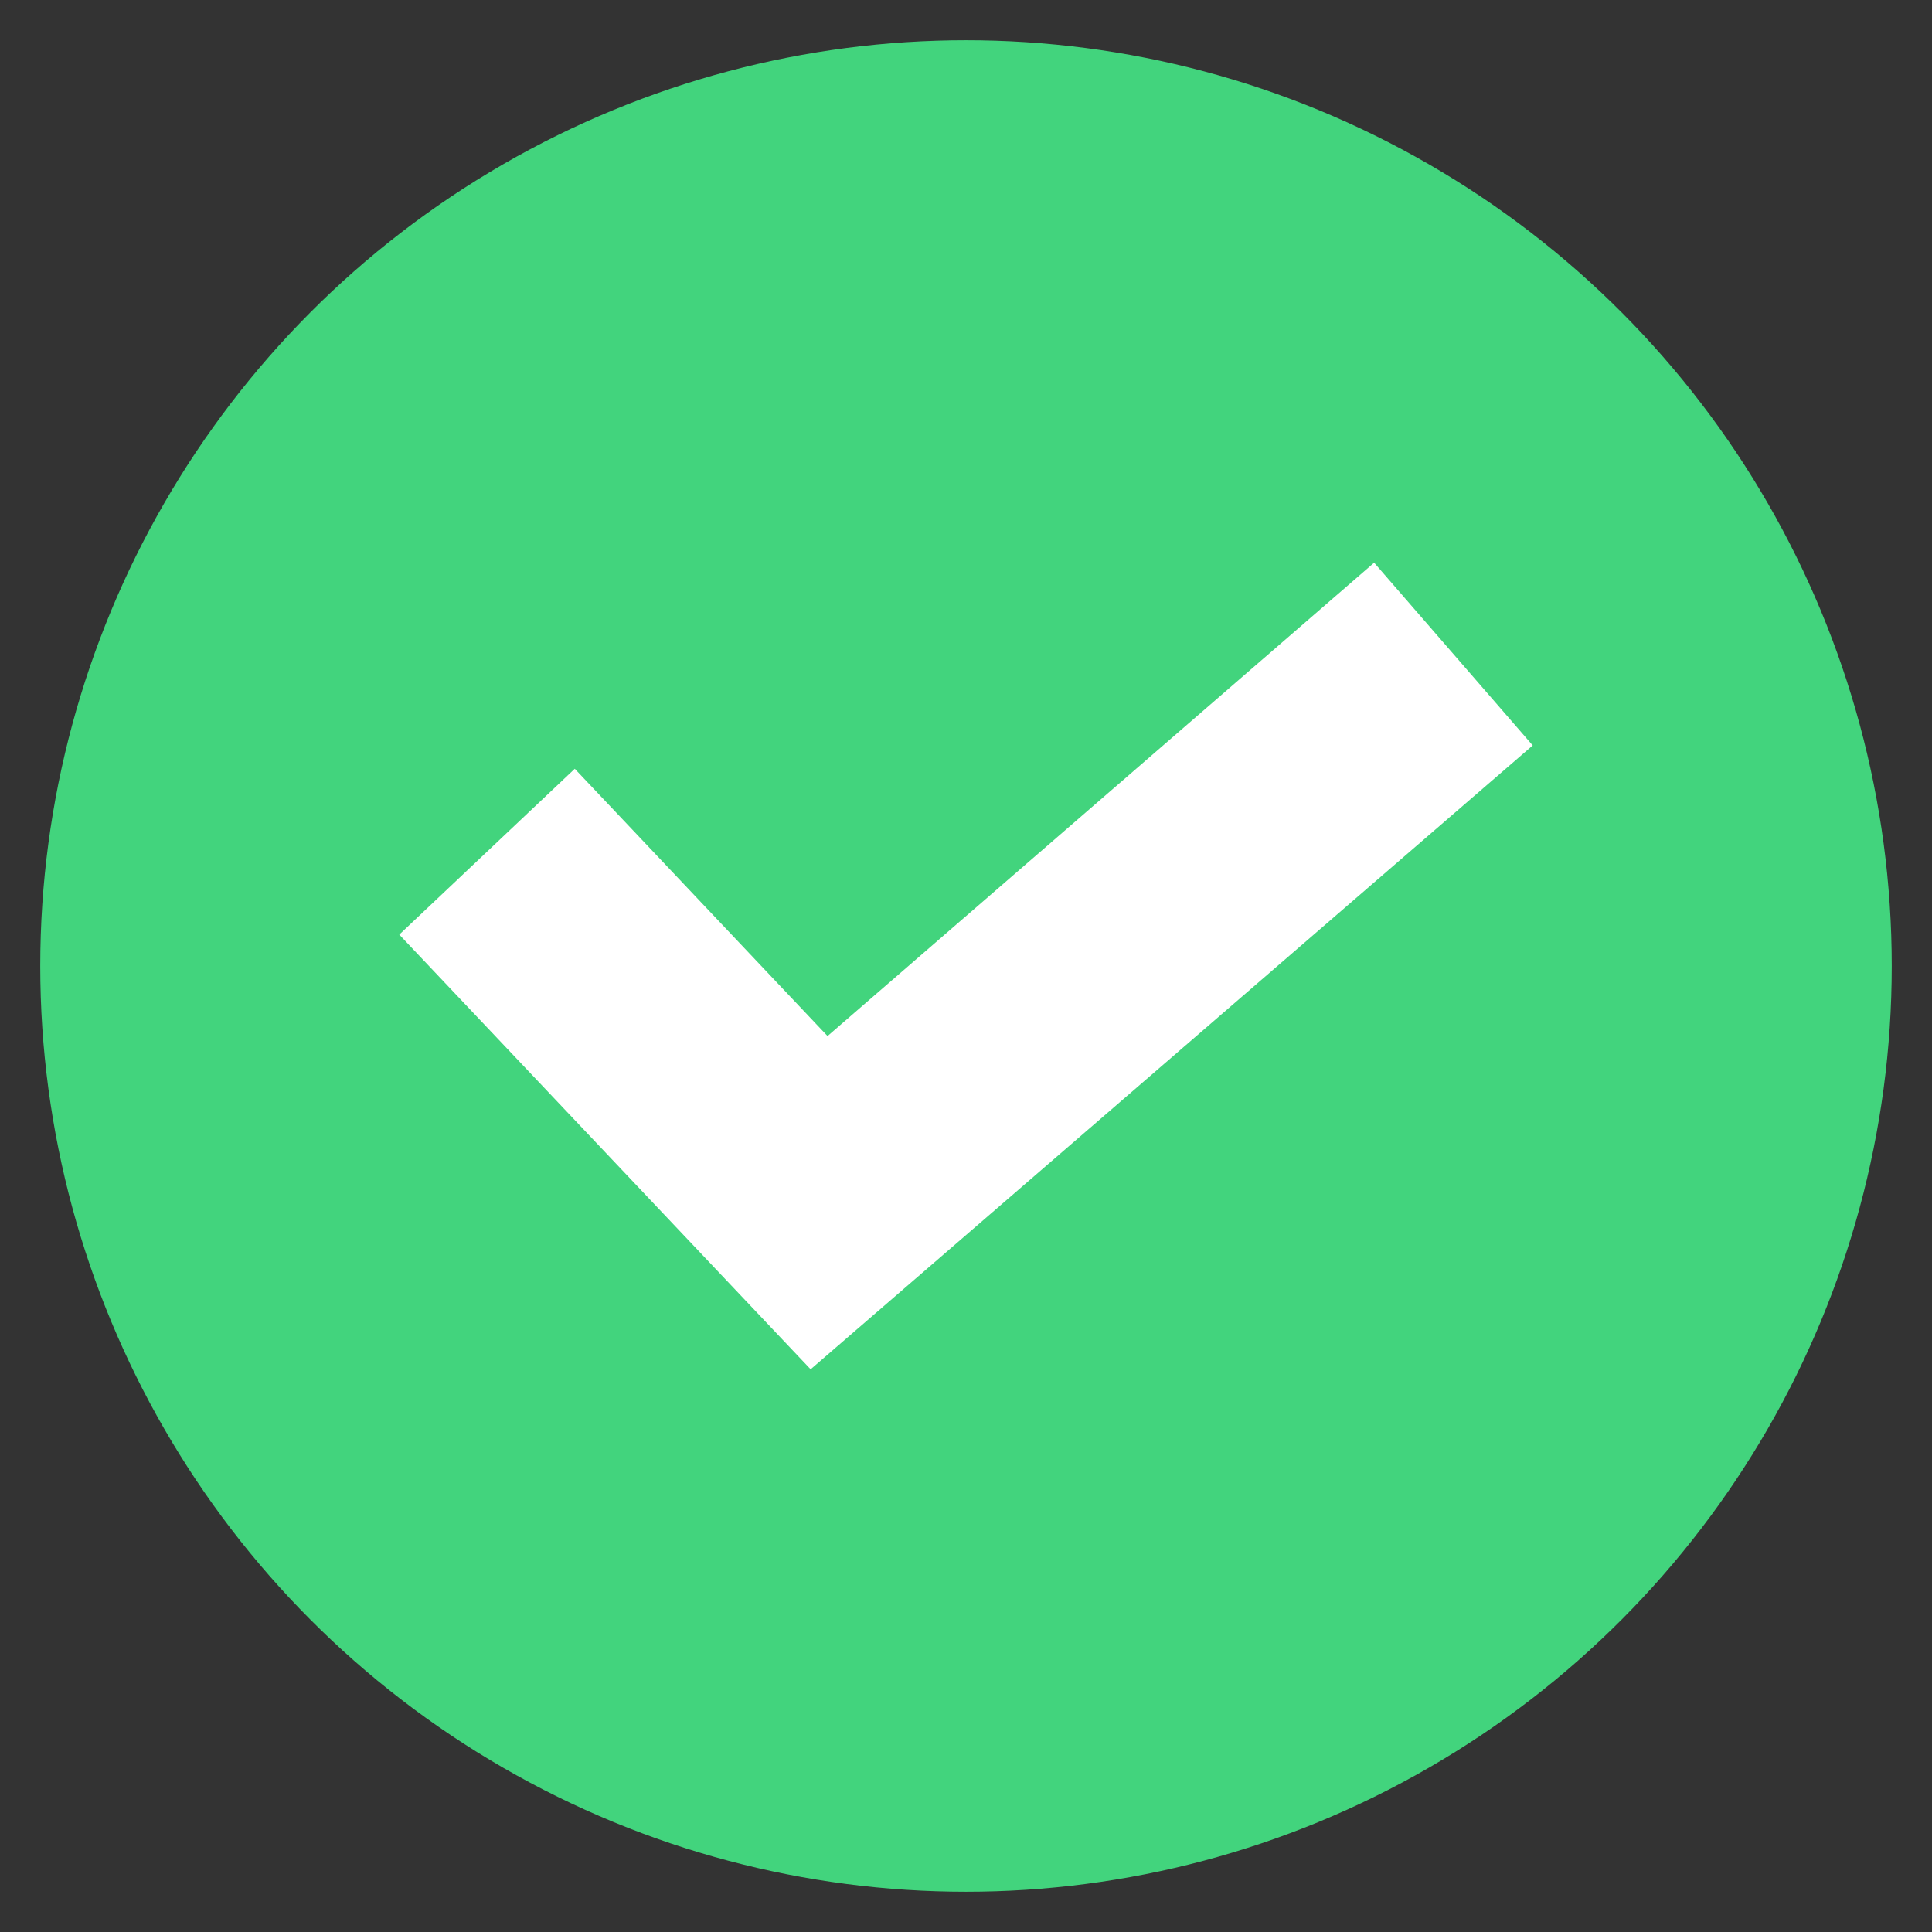 <svg id="Layer_1" data-name="Layer 1" xmlns="http://www.w3.org/2000/svg" viewBox="0 0 24 24"><rect x="0" y="0" width="24" height="24" fill="#333333" stroke="none"/><defs><style>.cls-1{fill:#42d47d;}.cls-2{fill:#fff;}</style></defs><title>22</title><circle class="cls-1" cx="12" cy="12" r="11.5"/><polygon class="cls-2" points="10.07 17.01 4.96 11.61 7.14 9.55 10.28 12.87 17.07 6.99 19.04 9.26 10.07 17.01"/></svg>